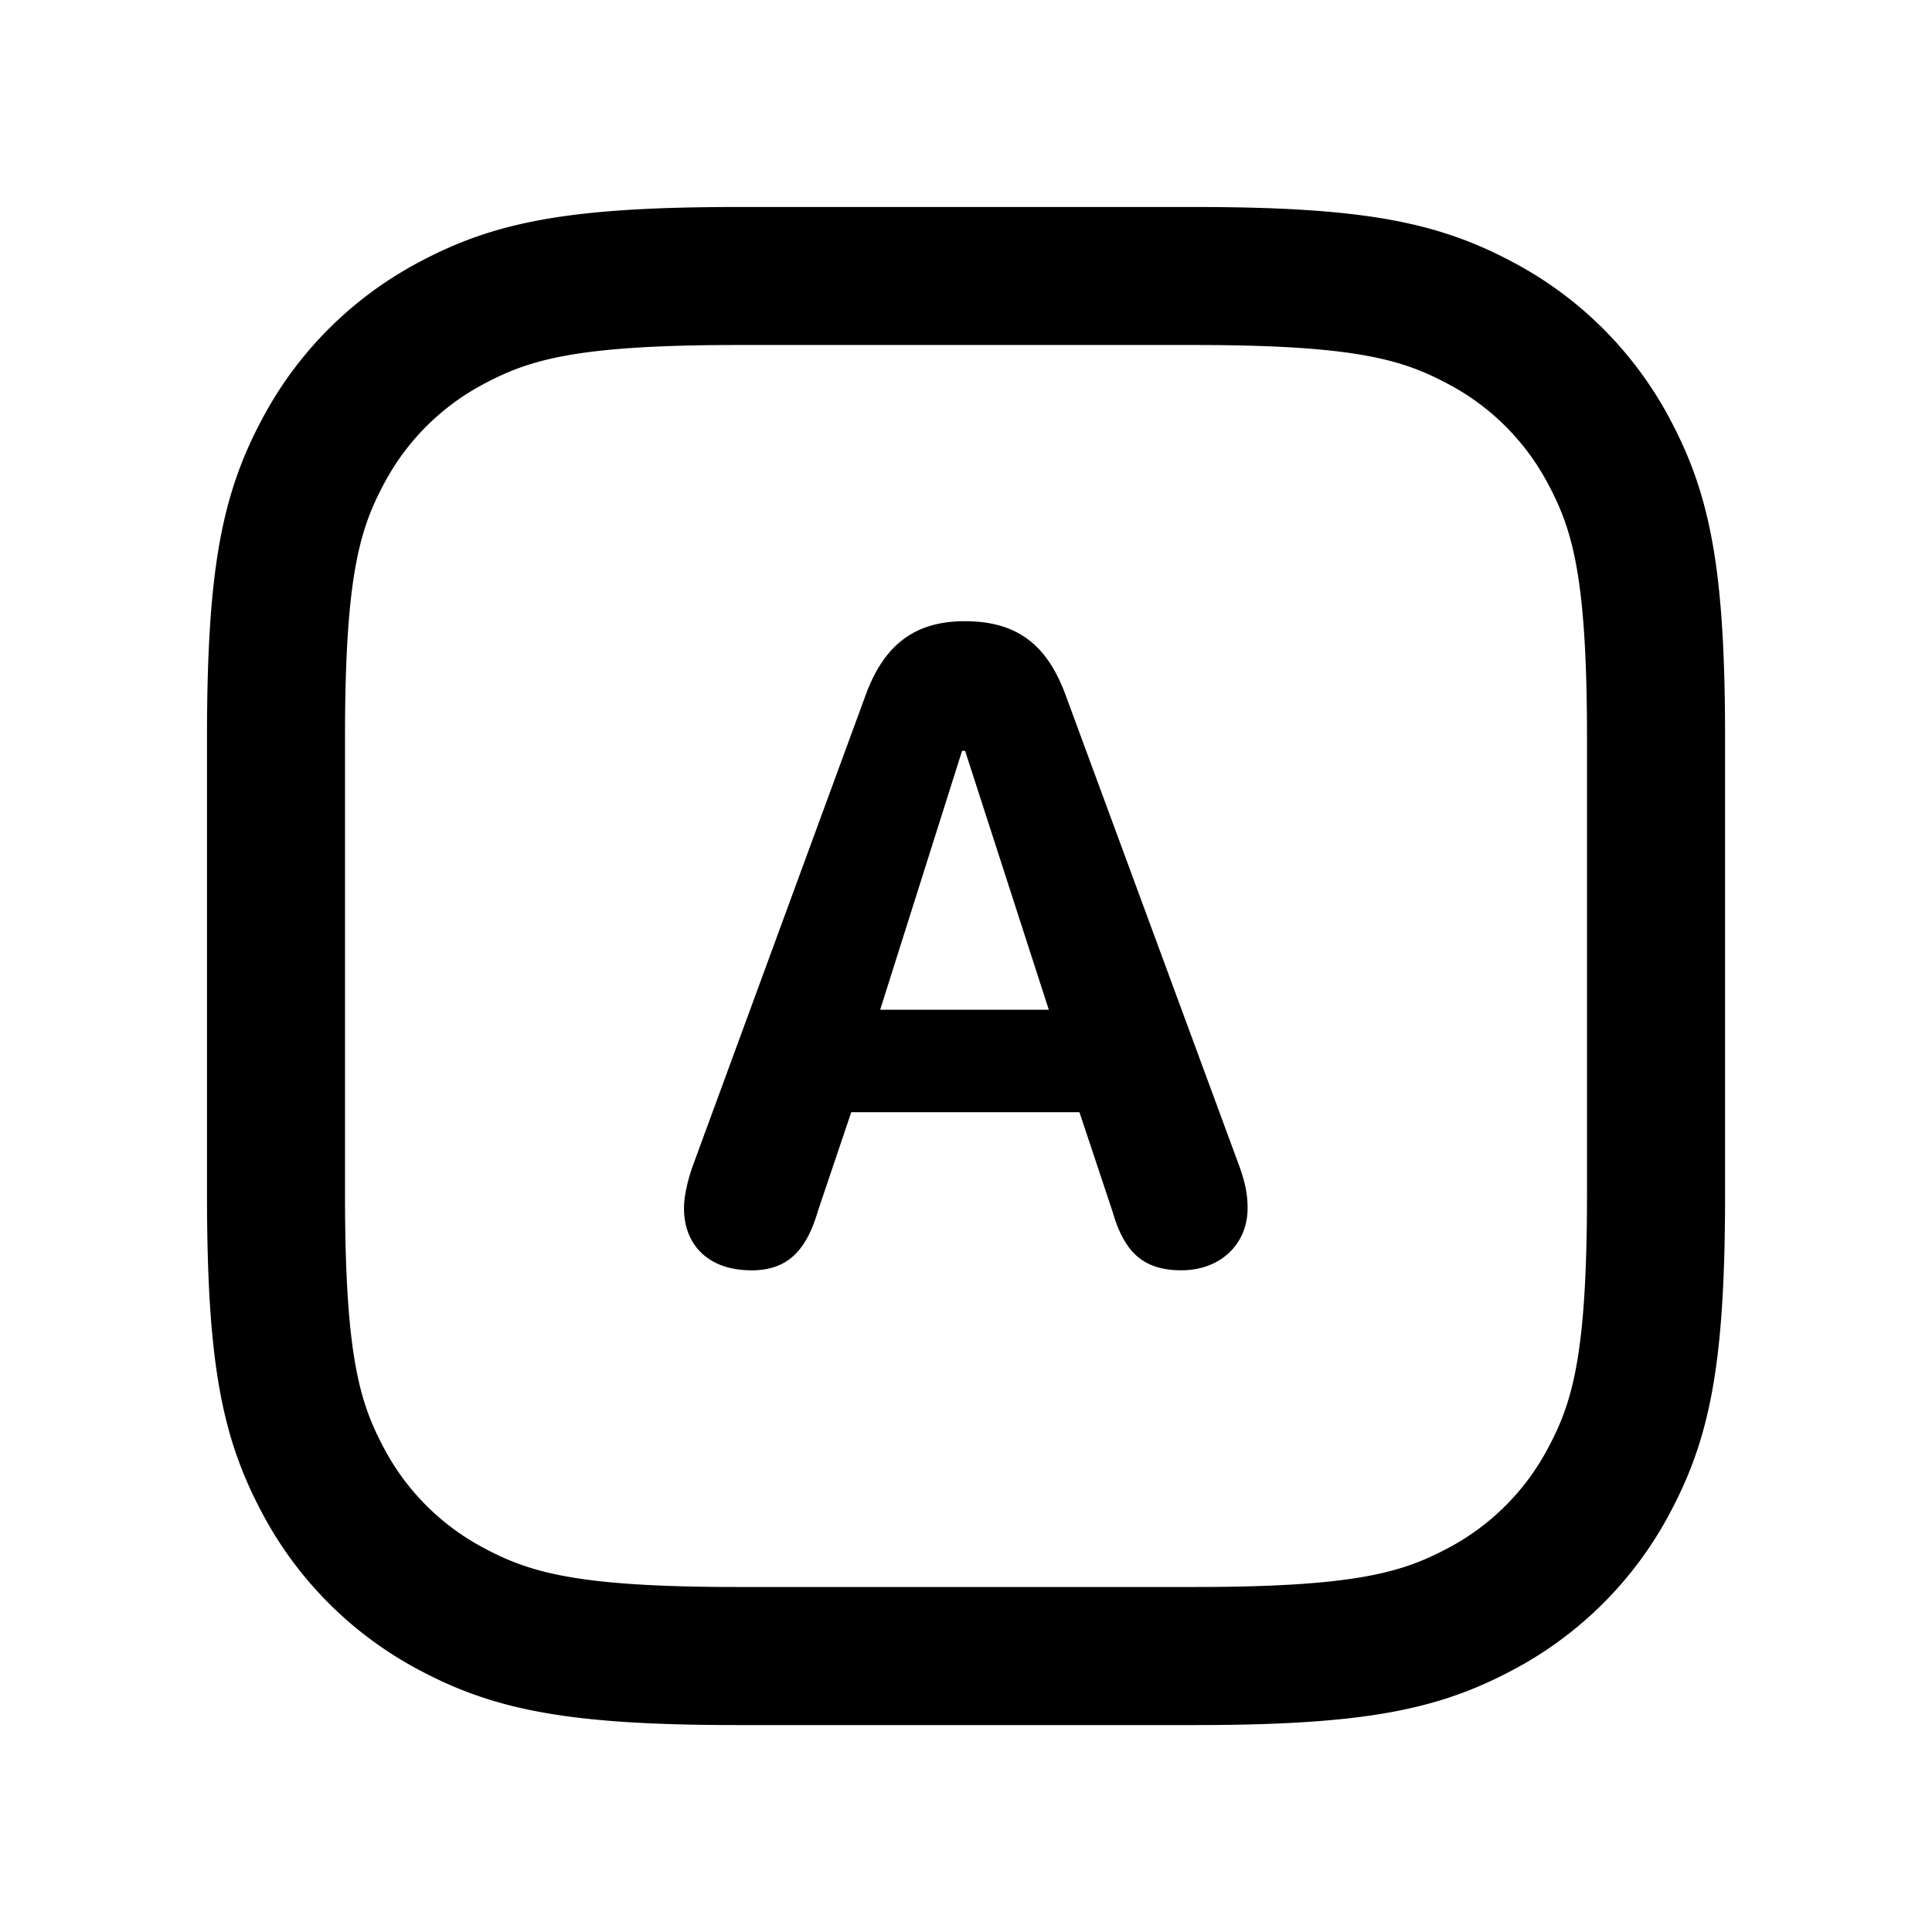 <svg xmlns="http://www.w3.org/2000/svg" width="28" height="28" fill="currentColor" viewBox="0 0 28 28"><path d="M10.883 18.41c-.596 0-.97-.349-.97-.9 0-.16.044-.375.126-.61l2.501-6.811c.267-.743.717-1.086 1.441-1.086.749 0 1.193.33 1.466 1.08l2.514 6.817c.089.248.12.419.12.61 0 .526-.4.9-.958.9-.54 0-.825-.247-.997-.844l-.482-1.447h-3.307l-.482 1.428c-.178.61-.464.864-.972.864Zm1.873-3.776H15.2l-1.213-3.752h-.044l-1.187 3.752Z M6.07 3.801C7.164 3.216 8.243 3 10.691 3h6.616c2.448 0 3.527.216 4.622.801A5.465 5.465 0 0 1 24.2 6.07c.585 1.096.801 2.175.801 4.623v6.616c0 2.448-.216 3.527-.801 4.622a5.465 5.465 0 0 1-2.27 2.269c-1.095.585-2.174.801-4.622.801h-6.616c-2.448 0-3.527-.216-4.623-.801a5.465 5.465 0 0 1-2.268-2.269C3.216 20.835 3 19.756 3 17.308v-6.616c0-2.448.216-3.527.801-4.623A5.466 5.466 0 0 1 6.07 3.801ZM10.691 5c-2.335 0-3.019.212-3.68.565a3.466 3.466 0 0 0-1.447 1.448C5.212 7.673 5 8.357 5 10.692v6.616c0 2.335.212 3.019.565 3.68a3.466 3.466 0 0 0 1.448 1.447c.66.353 1.344.565 3.679.565h6.616c2.335 0 3.019-.212 3.68-.565a3.467 3.467 0 0 0 1.447-1.448c.353-.66.565-1.344.565-3.679v-6.616c0-2.335-.212-3.019-.565-3.68a3.466 3.466 0 0 0-1.448-1.447C20.327 5.212 19.643 5 17.308 5h-6.616Z" clip-rule="evenodd"/></svg>
